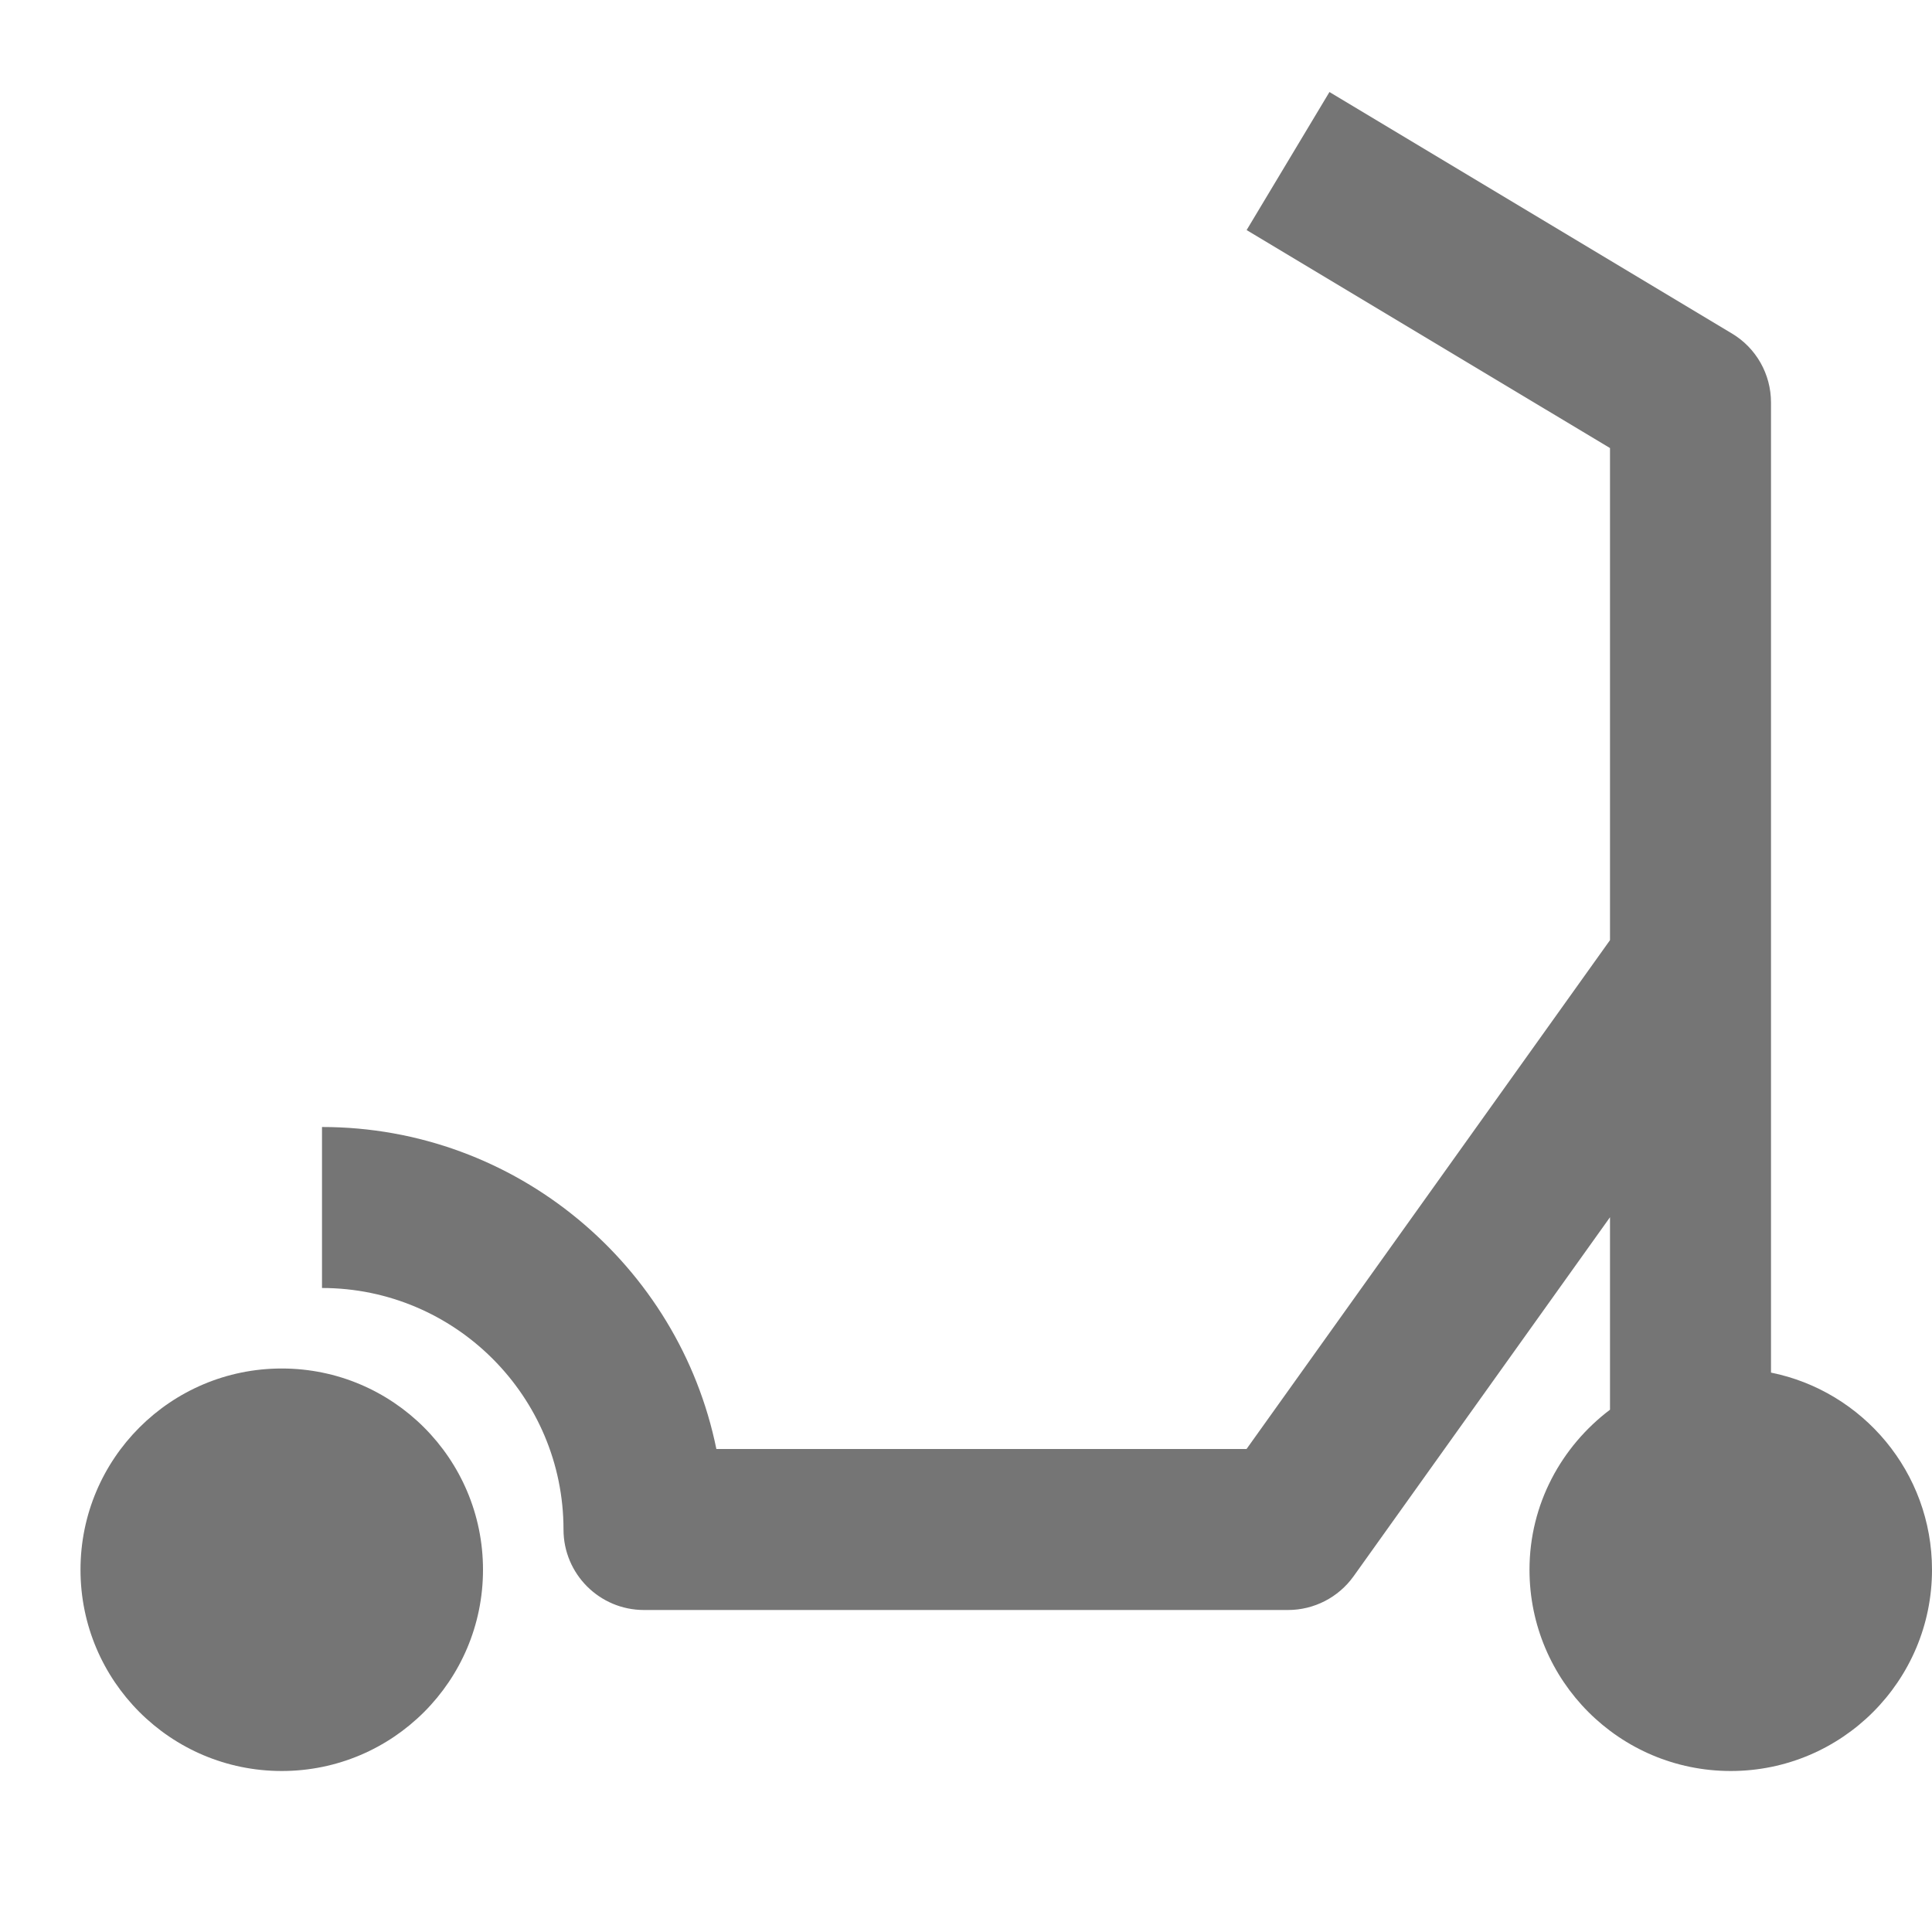 <?xml version="1.0" encoding="iso-8859-1"?>
<!-- Generator: Adobe Illustrator 16.0.0, SVG Export Plug-In . SVG Version: 6.00 Build 0)  -->
<!DOCTYPE svg PUBLIC "-//W3C//DTD SVG 1.1//EN" "http://www.w3.org/Graphics/SVG/1.1/DTD/svg11.dtd">
<svg version="1.1" xmlns="http://www.w3.org/2000/svg" xmlns:xlink="http://www.w3.org/1999/xlink" x="0px" y="0px" width="24px"
	 height="24px" viewBox="0 0 24 24" style="enable-background:new 0 0 24 24;" xml:space="preserve">
<g id="Frame_-_24px">
	<rect x="0" y="-0.002" style="fill:none;" width="24" height="24"/>
</g>
<g id="Line_Icons">
	<g>
		<circle style="fill:#757575;" cx="3.5" cy="19.5" r="2.5"/>
		<path style="fill:#757575;" d="M22,17.051V5c0-0.352-0.184-0.677-0.485-0.857l-5-3l-1.029,1.715L20,5.566v6.113L15.485,18H8.899
			C8.435,15.721,6.415,14,4,14v2c1.654,0,3,1.346,3,3c0,0.553,0.448,1,1,1h8c0.323,0,0.626-0.156,0.814-0.418L20,15.121v2.391
			c-0.604,0.457-1,1.174-1,1.988c0,1.381,1.119,2.5,2.5,2.5s2.5-1.119,2.5-2.5C24,18.291,23.141,17.281,22,17.051z"/>
	</g>
</g>
</svg>
